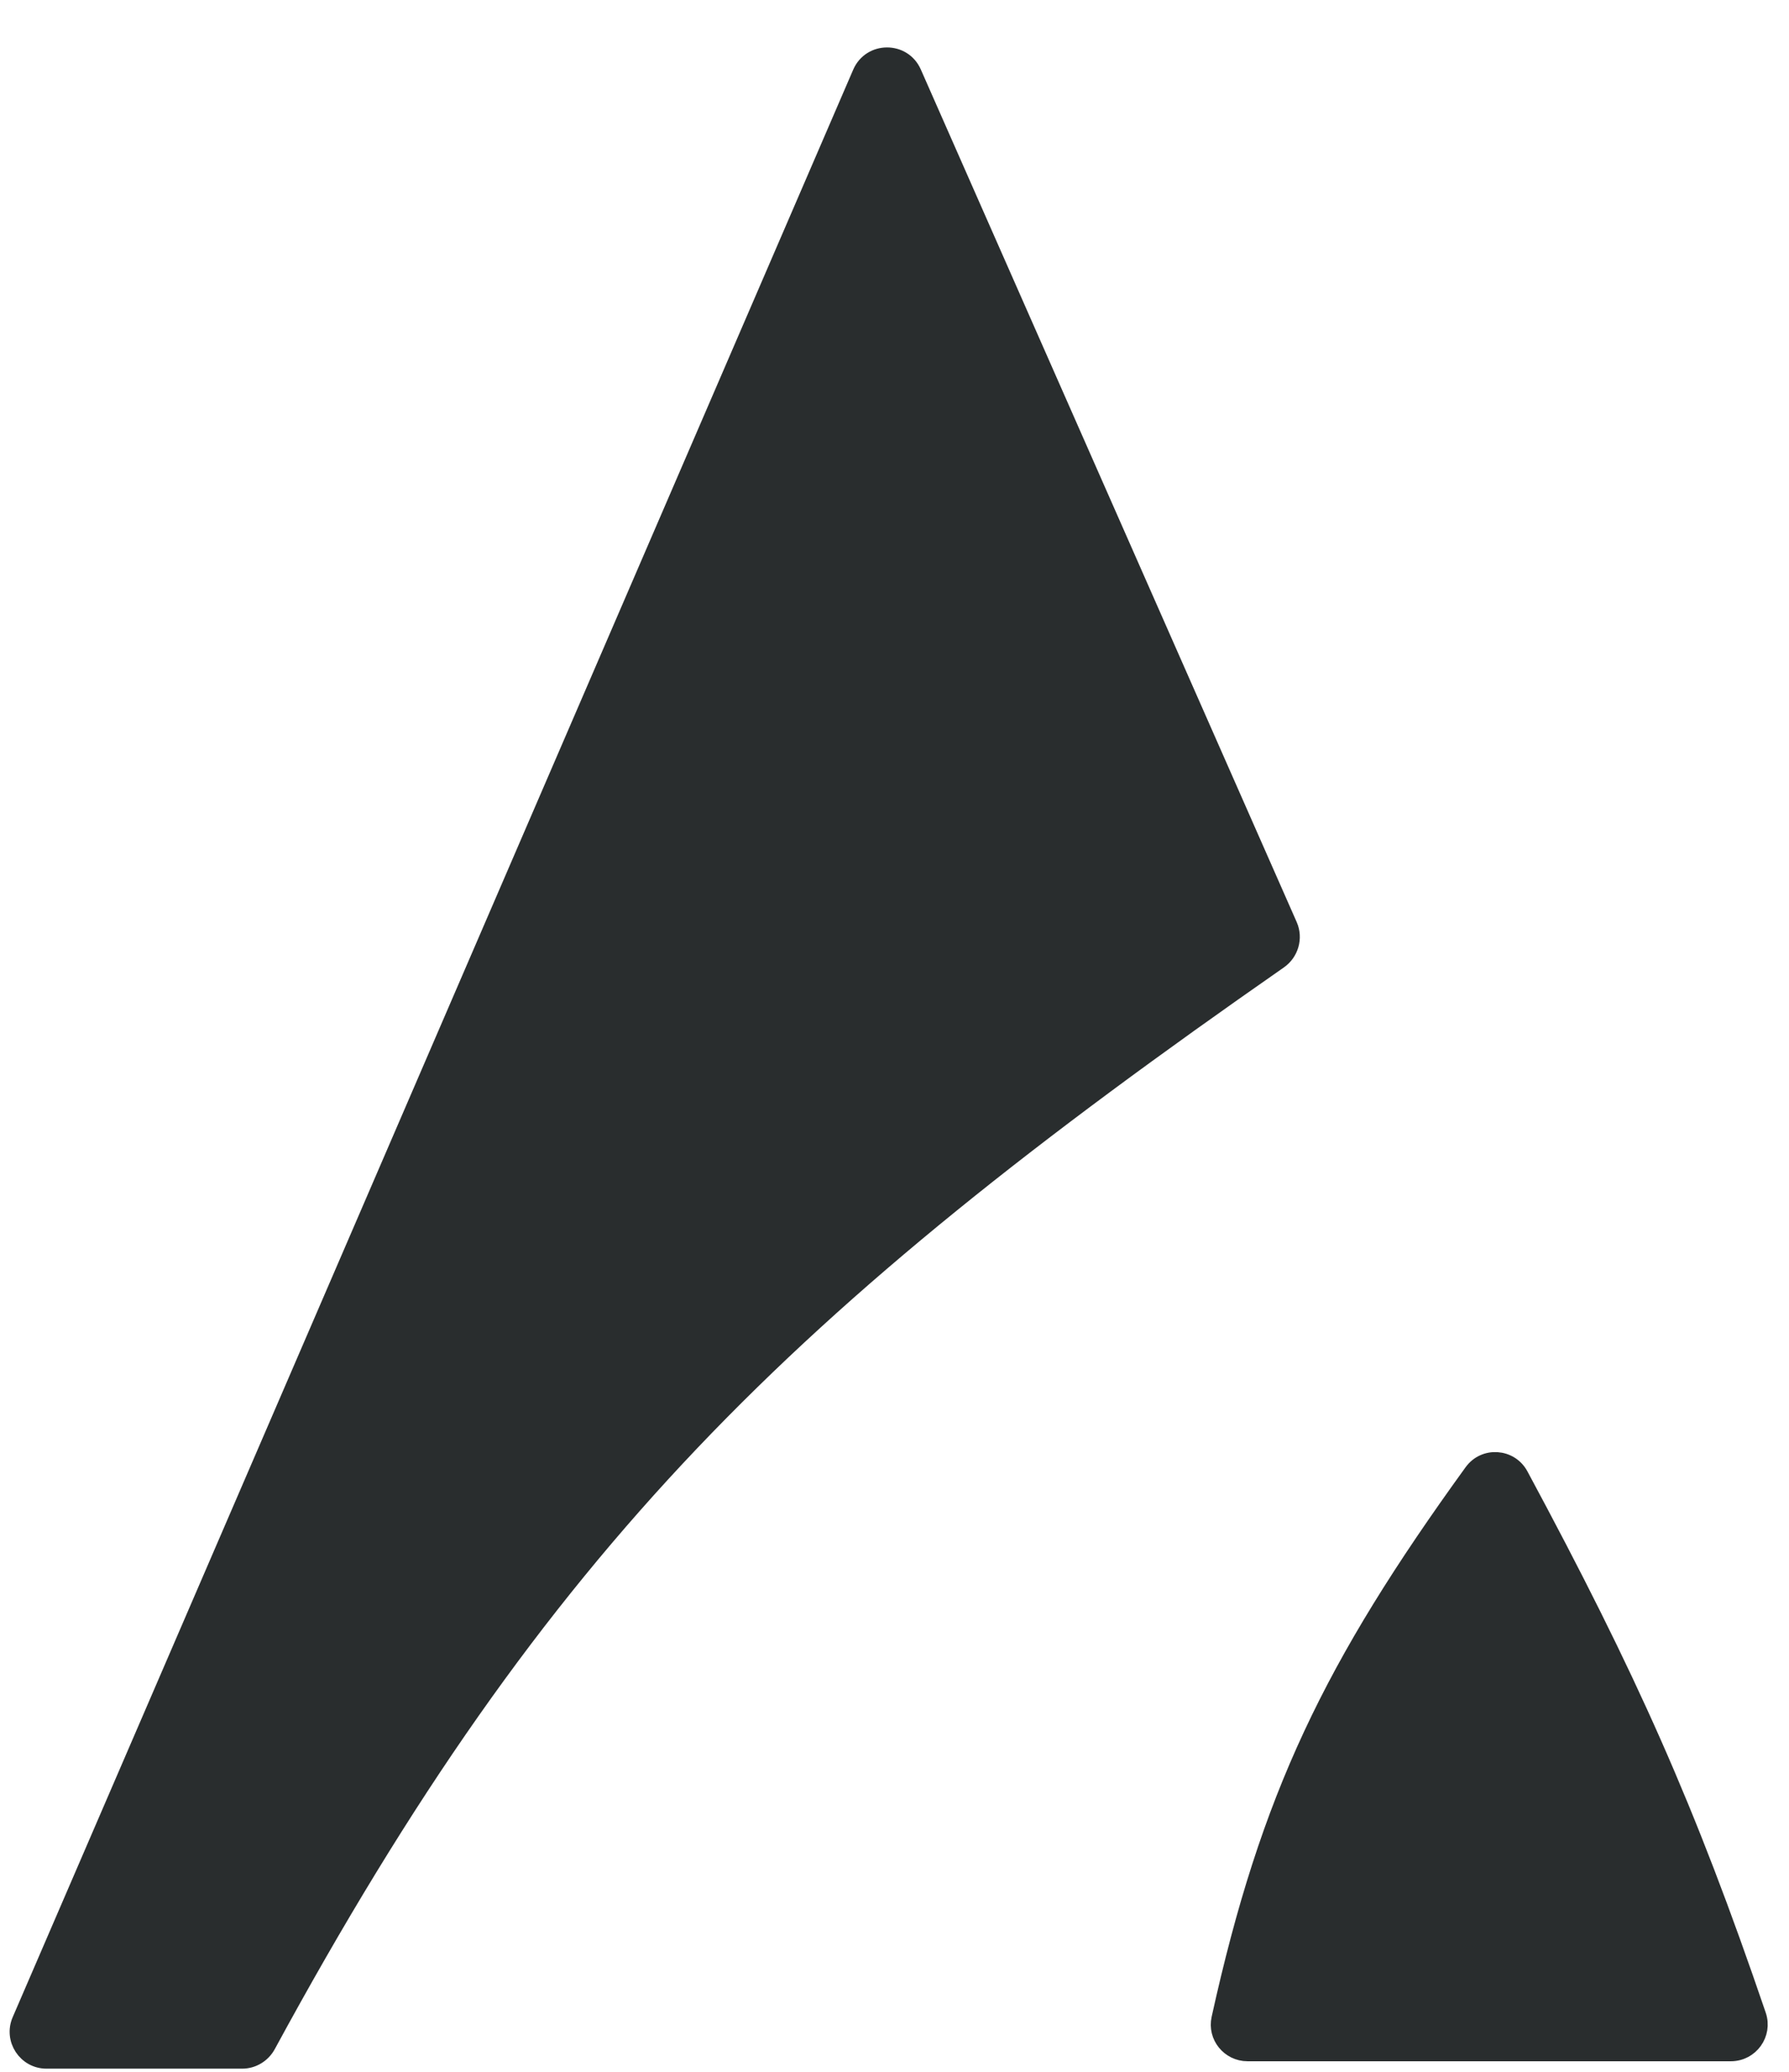 <svg width="95" height="110" viewBox="0 0 95 110" fill="none" xmlns="http://www.w3.org/2000/svg">
<path d="M93.394 106.986C89.653 96.006 86.547 89.056 80.765 78.306C80.223 77.299 78.816 77.201 78.145 78.128C70.663 88.465 67.328 95.365 64.723 107.165C64.509 108.133 65.254 109.048 66.246 109.048H91.915C92.984 109.048 93.739 107.998 93.394 106.986Z" fill="#292D2E" stroke="#292D2E" stroke-width="0.783"/>
<path d="M68.501 49.117L48.538 3.844C47.986 2.593 46.208 2.6 45.666 3.855L1.033 107.254C0.587 108.289 1.345 109.442 2.472 109.442H12.861C13.438 109.442 13.971 109.117 14.246 108.611C28.771 81.854 41.795 69.264 67.952 51.044C68.568 50.615 68.803 49.804 68.501 49.117Z" fill="#292D2E" stroke="#292D2E" stroke-width="0.783"/>
</svg>
